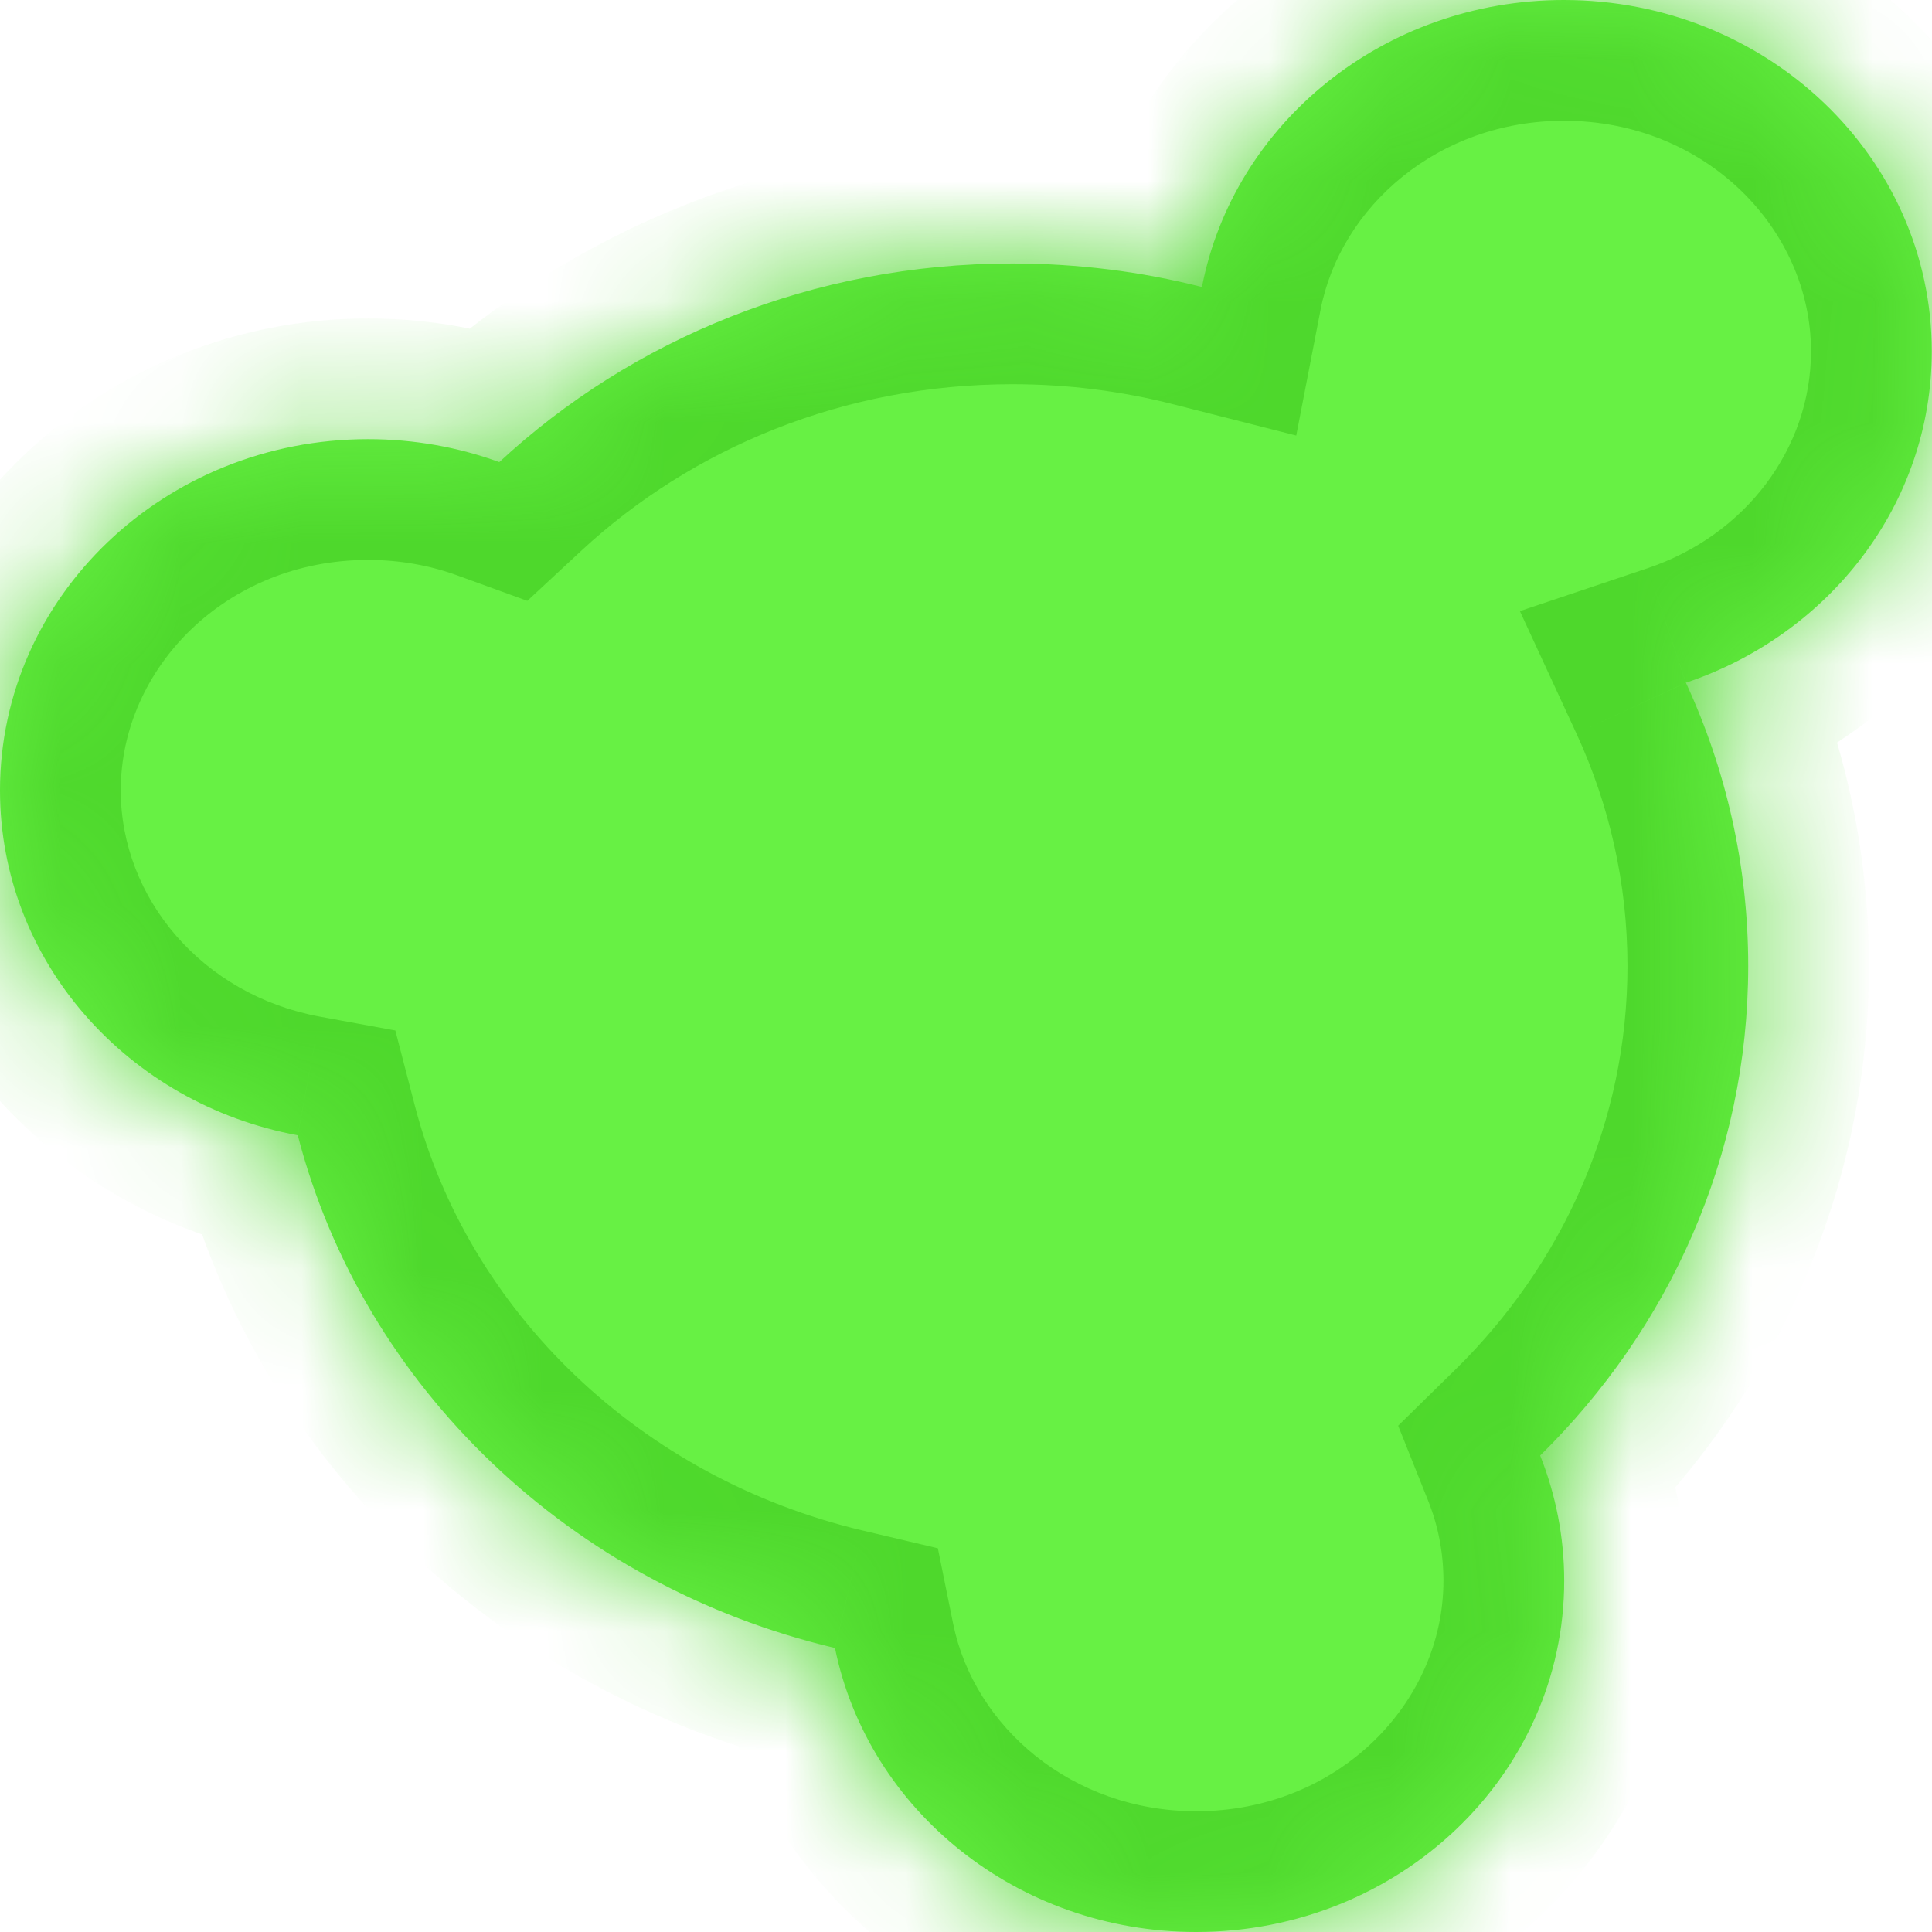 <svg width="16" height="16" viewBox="0 0 16 16" fill="none" xmlns="http://www.w3.org/2000/svg">
<mask id="path-1-inside-1_2231_1974" fill="white">
<path fill-rule="evenodd" clip-rule="evenodd" d="M13.962 5.654C15.148 5.256 15.998 4.177 15.998 2.909C15.998 1.302 14.634 0 12.951 0C11.458 0 10.216 1.024 9.954 2.377C9.453 2.249 8.926 2.182 8.383 2.182C6.731 2.182 5.233 2.809 4.135 3.827C3.797 3.704 3.431 3.637 3.048 3.637C1.364 3.637 0 4.939 0 6.546C0 7.963 1.061 9.143 2.466 9.402C3.007 11.489 4.728 13.132 6.915 13.648C7.187 14.988 8.423 16 9.906 16C11.589 16 12.954 14.697 12.954 13.091C12.954 12.726 12.883 12.376 12.755 12.054C13.821 11.006 14.478 9.576 14.478 8C14.478 7.165 14.294 6.372 13.962 5.654Z"/>
</mask>
<path fill-rule="evenodd" clip-rule="evenodd" d="M13.962 5.654C15.148 5.256 15.998 4.177 15.998 2.909C15.998 1.302 14.634 0 12.951 0C11.458 0 10.216 1.024 9.954 2.377C9.453 2.249 8.926 2.182 8.383 2.182C6.731 2.182 5.233 2.809 4.135 3.827C3.797 3.704 3.431 3.637 3.048 3.637C1.364 3.637 0 4.939 0 6.546C0 7.963 1.061 9.143 2.466 9.402C3.007 11.489 4.728 13.132 6.915 13.648C7.187 14.988 8.423 16 9.906 16C11.589 16 12.954 14.697 12.954 13.091C12.954 12.726 12.883 12.376 12.755 12.054C13.821 11.006 14.478 9.576 14.478 8C14.478 7.165 14.294 6.372 13.962 5.654Z" fill="#67F144"/>
<path d="M13.962 5.654L13.644 4.706L12.587 5.061L13.055 6.074L13.962 5.654ZM9.954 2.377L9.708 3.346L10.735 3.607L10.936 2.567L9.954 2.377ZM4.135 3.827L3.792 4.767L4.367 4.976L4.815 4.56L4.135 3.827ZM2.466 9.402L3.434 9.151L3.274 8.534L2.647 8.419L2.466 9.402ZM6.915 13.648L7.894 13.449L7.767 12.822L7.144 12.675L6.915 13.648ZM12.755 12.054L12.054 11.341L11.579 11.807L11.826 12.425L12.755 12.054ZM14.998 2.909C14.998 3.71 14.459 4.432 13.644 4.706L14.281 6.602C15.837 6.079 16.998 4.644 16.998 2.909H14.998ZM12.951 1C14.126 1 14.998 1.898 14.998 2.909H16.998C16.998 0.707 15.142 -1 12.951 -1V1ZM10.936 2.567C11.102 1.708 11.914 1 12.951 1V-1C11.003 -1 9.33 0.341 8.972 2.187L10.936 2.567ZM8.383 3.182C8.843 3.182 9.287 3.239 9.708 3.346L10.2 1.408C9.619 1.26 9.01 1.182 8.383 1.182V3.182ZM4.815 4.56C5.731 3.711 6.987 3.182 8.383 3.182V1.182C6.475 1.182 4.735 1.907 3.455 3.094L4.815 4.56ZM3.048 4.637C3.313 4.637 3.563 4.683 3.792 4.767L4.478 2.888C4.031 2.725 3.549 2.637 3.048 2.637V4.637ZM1 6.546C1 5.535 1.872 4.637 3.048 4.637V2.637C0.857 2.637 -1 4.344 -1 6.546H1ZM2.647 8.419C1.675 8.239 1 7.439 1 6.546H-1C-1 8.486 0.447 10.046 2.284 10.385L2.647 8.419ZM7.144 12.675C5.3 12.239 3.877 10.861 3.434 9.151L1.498 9.653C2.137 12.117 4.156 14.024 6.685 14.621L7.144 12.675ZM9.906 15C8.876 15 8.068 14.301 7.894 13.449L5.935 13.847C6.306 15.675 7.97 17 9.906 17V15ZM11.954 13.091C11.954 14.102 11.082 15 9.906 15V17C12.097 17 13.954 15.293 13.954 13.091H11.954ZM11.826 12.425C11.909 12.632 11.954 12.855 11.954 13.091H13.954C13.954 12.596 13.858 12.12 13.683 11.683L11.826 12.425ZM13.478 8C13.478 9.29 12.942 10.468 12.054 11.341L13.455 12.767C14.7 11.544 15.478 9.862 15.478 8H13.478ZM13.055 6.074C13.327 6.663 13.478 7.314 13.478 8H15.478C15.478 7.016 15.261 6.08 14.87 5.235L13.055 6.074Z" fill="#4ED82C" mask="url(#path-1-inside-1_2231_1974)"/>
</svg>
